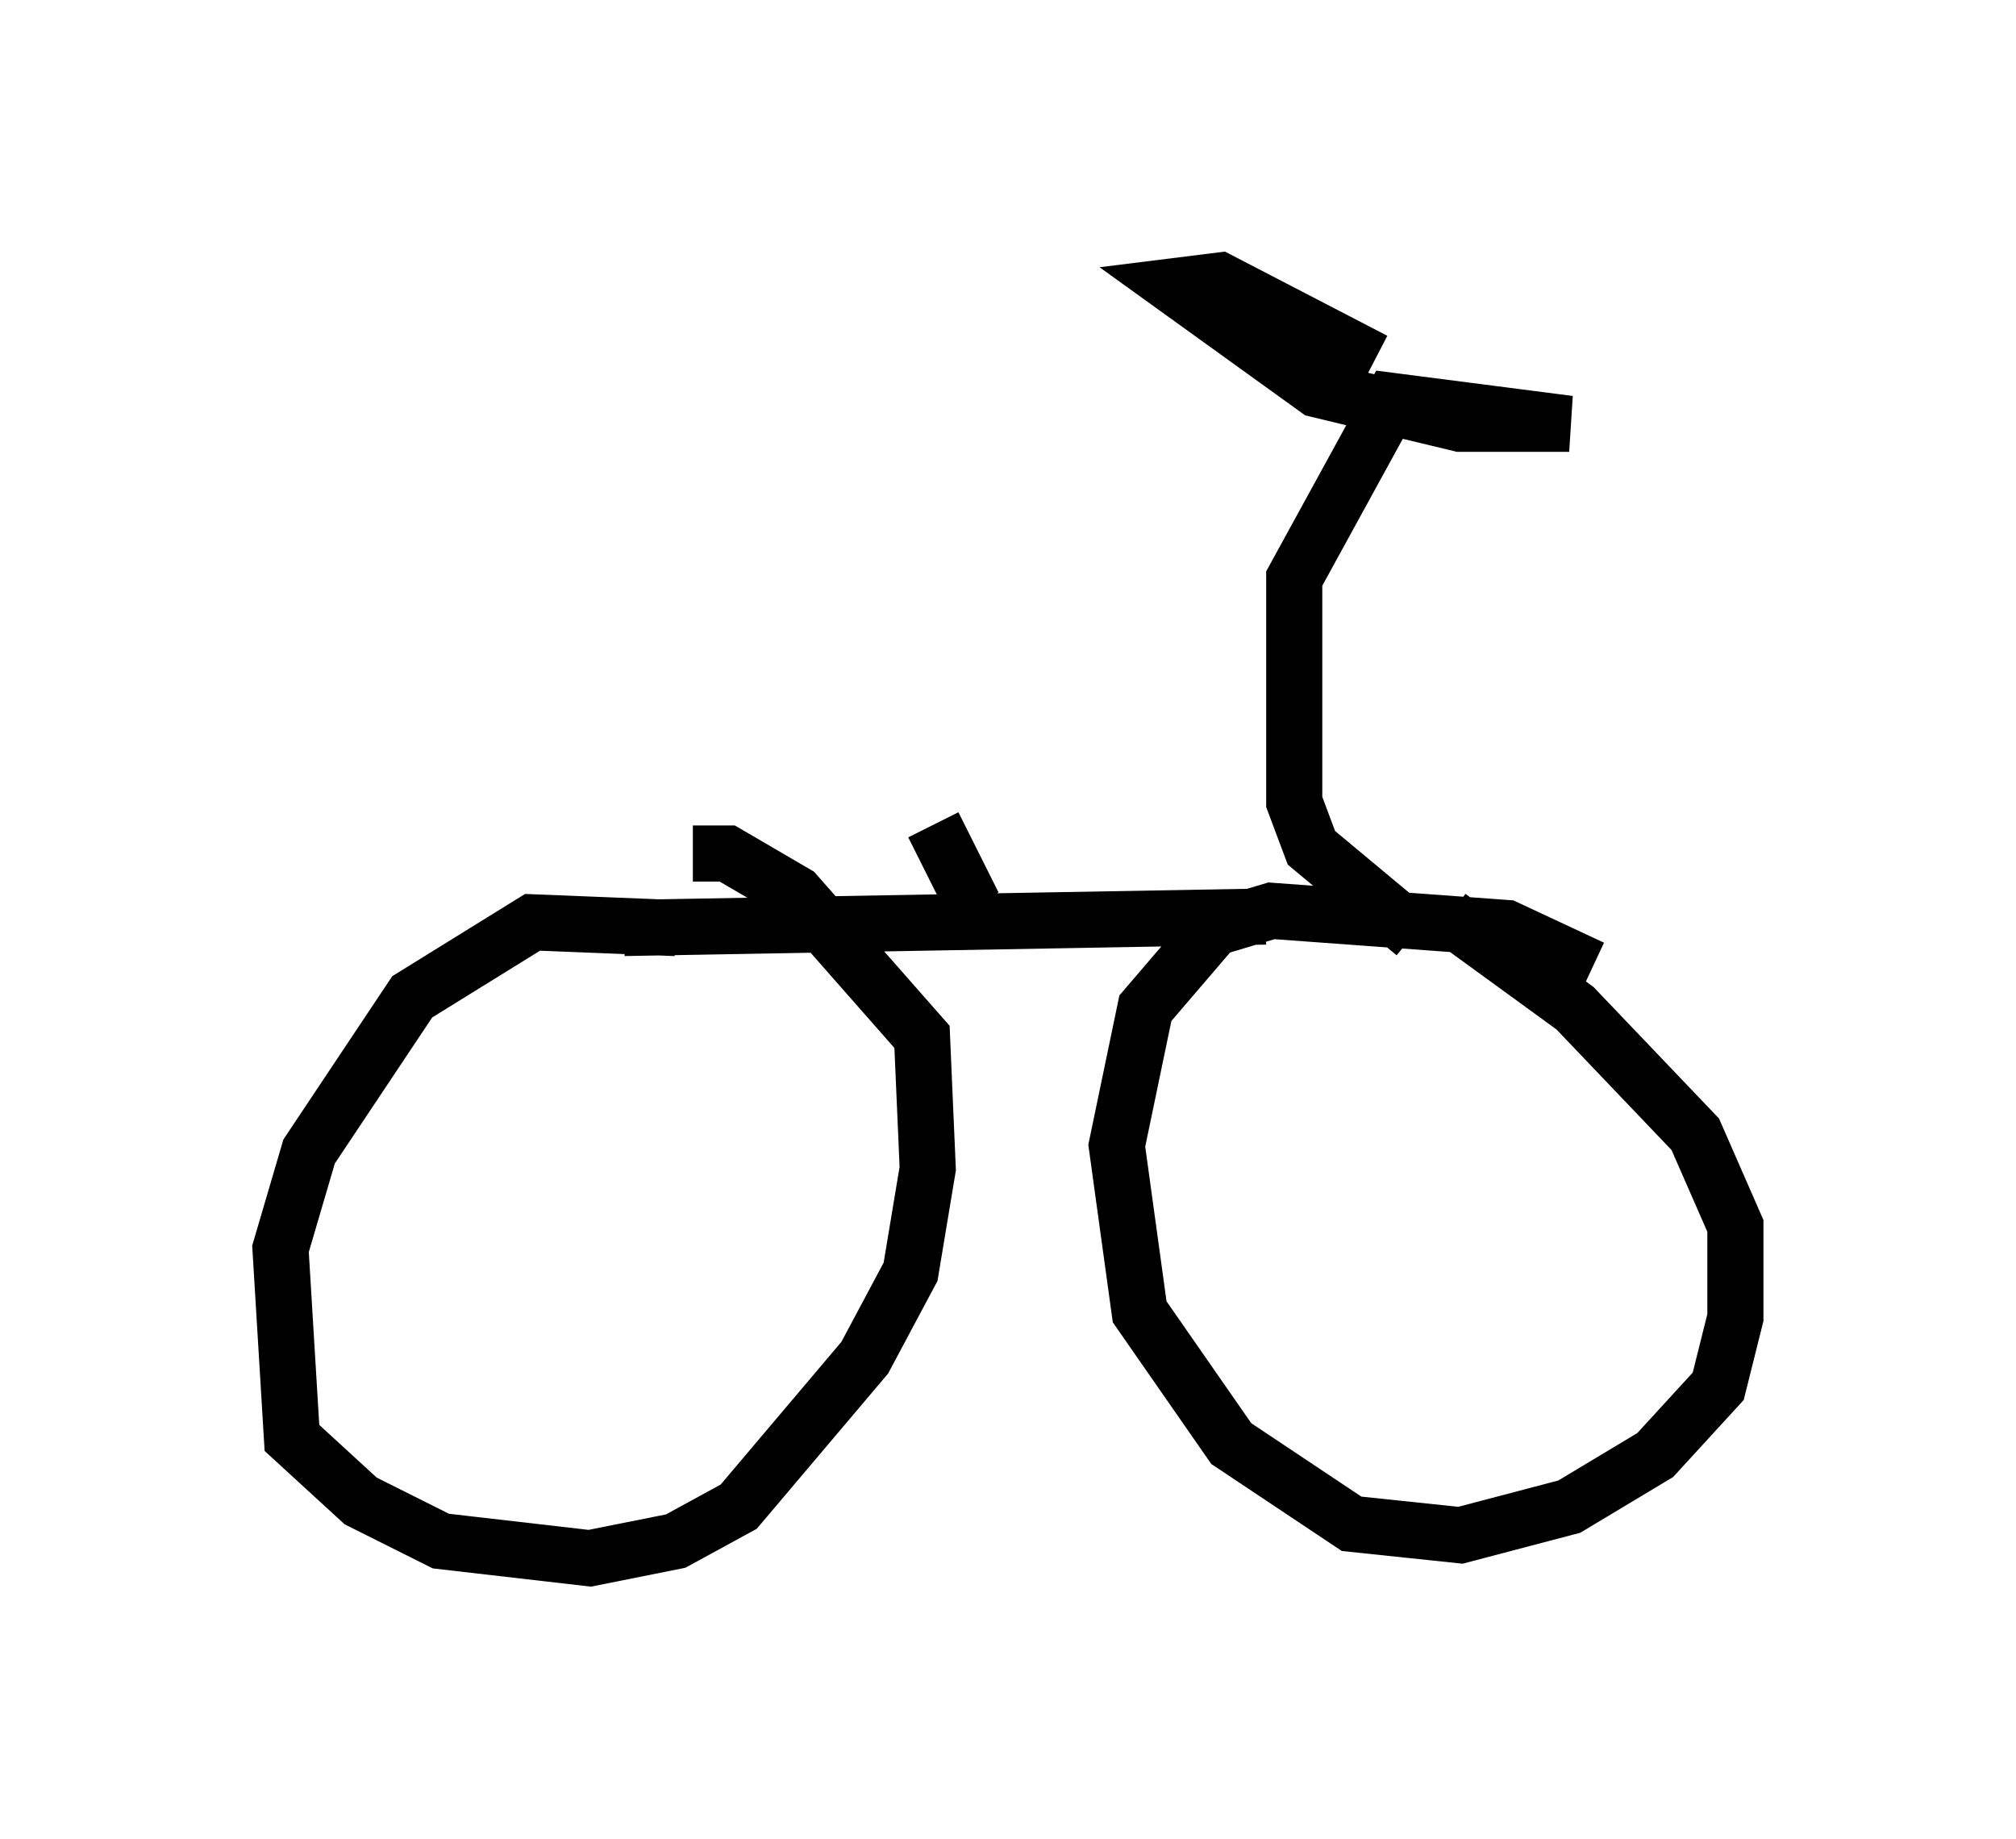 <?xml version="1.0" encoding="utf-8" ?>
<svg baseProfile="full" height="32.765" version="1.1" width="35.929" xmlns="http://www.w3.org/2000/svg" xmlns:ev="http://www.w3.org/2001/xml-events" xmlns:xlink="http://www.w3.org/1999/xlink"><defs /><rect fill="white" height="32.765" width="35.929" x="0" y="0" /><path d="M12.758, 16.842 m-0.715, -0.306 l-2.552, -0.102 -2.144, 1.327 l-1.838, 2.756 -0.51, 1.735 l0.204, 3.369 1.225, 1.123 l1.429, 0.715 2.654, 0.306 l1.531, -0.306 1.123, -0.613 l2.246, -2.654 0.817, -1.531 l0.306, -1.838 -0.102, -2.348 l-2.246, -2.552 -1.225, -0.715 l-0.613, 0.0 m16.027, 2.042 l-1.531, -0.715 -4.185, -0.306 l-1.021, 0.306 -1.225, 1.429 l-0.51, 2.45 0.408, 2.96 l1.633, 2.348 2.144, 1.429 l1.94, 0.204 1.94, -0.51 l1.531, -0.919 1.123, -1.225 l0.306, -1.225 0.0, -1.633 l-0.715, -1.633 -2.144, -2.246 l-2.246, -1.633 m-14.7, 0.204 l11.433, -0.204 m2.654, 0.306 l-1.838, -1.531 -0.306, -0.817 l0.0, -3.981 1.735, -3.165 l3.165, 0.408 -1.94, 0.0 l-2.552, -0.613 -2.552, -1.838 l0.817, -0.102 2.756, 1.429 m-7.146, 9.698 l-0.715, -1.429 " fill="none" stroke="black" stroke-width="1" /></svg>